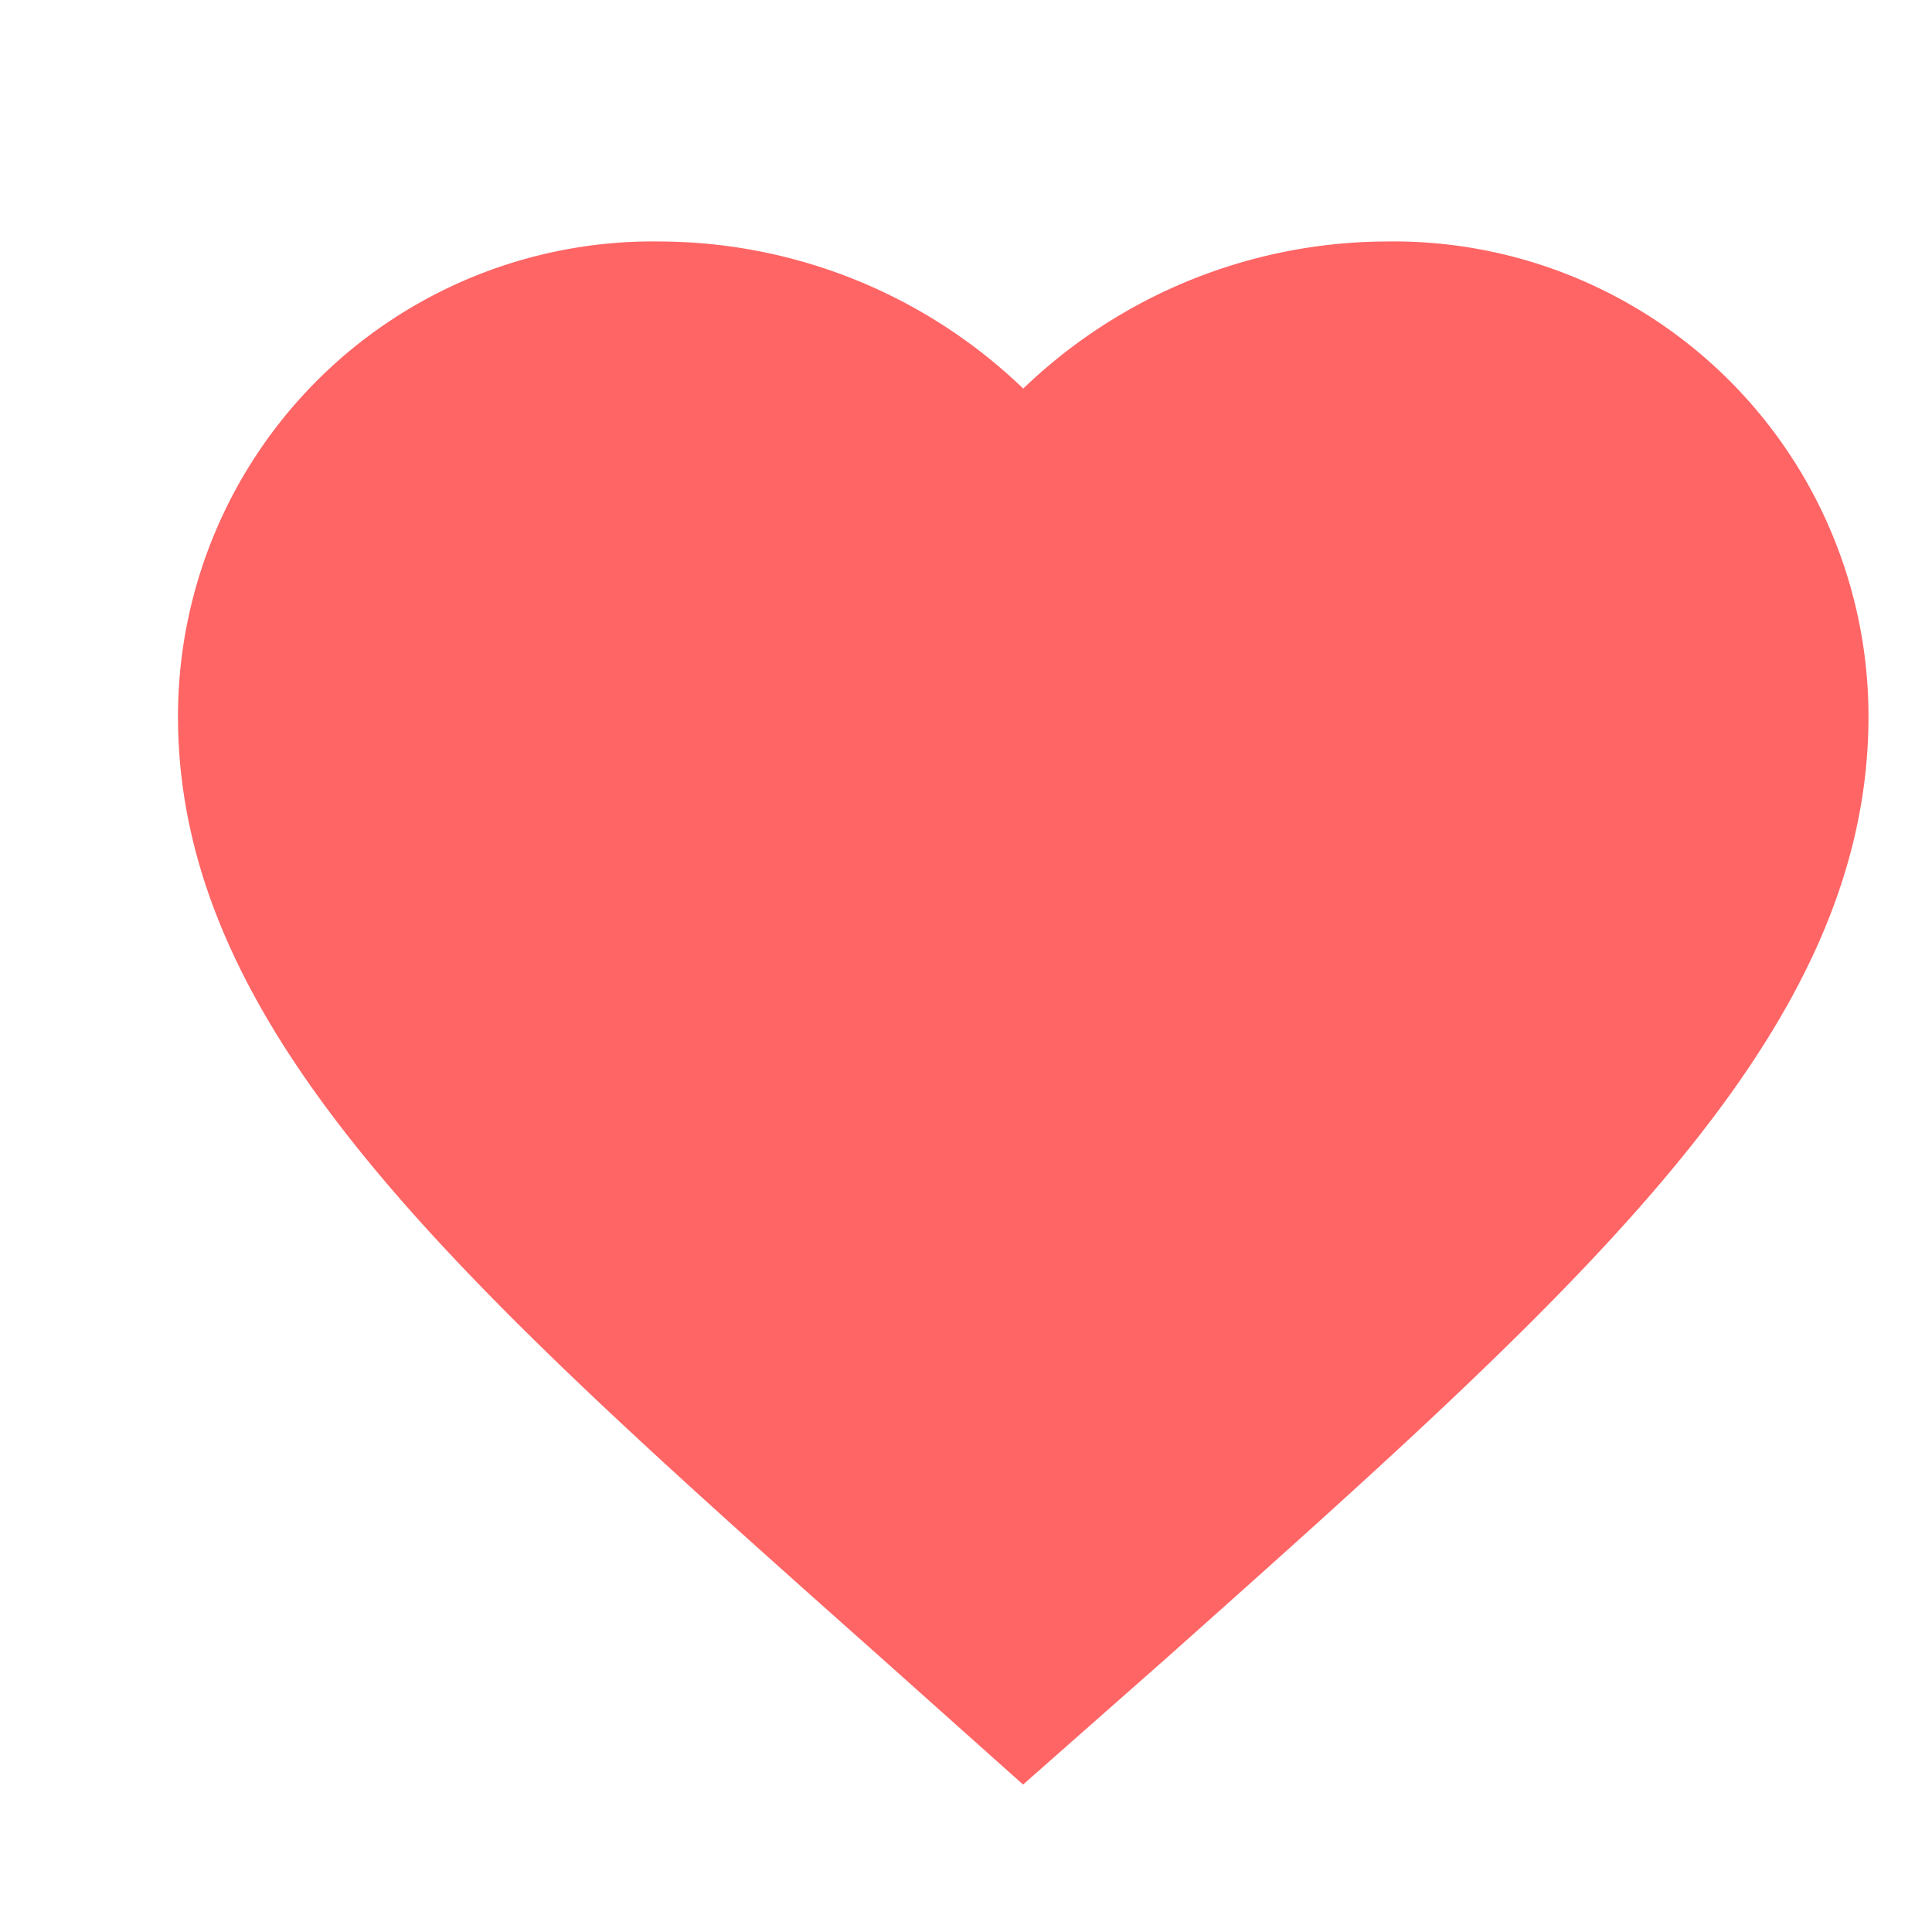 <svg xmlns="http://www.w3.org/2000/svg" width="24" height="24" viewBox="0 0 24 24">
    <g fill="#ff6565">
        <path stroke="#ff6565" stroke-linecap="square" d="M12 21l-1.45-1.295C5.4 15.125 2 12.1 2 8.4A5.4 5.4 0 0 1 7.5 3 6.037 6.037 0 0 1 12 5.05 6.037 6.037 0 0 1 16.5 3 5.4 5.4 0 0 1 22 8.4c0 3.708-3.4 6.73-8.55 11.321z" transform="translate(.348) translate(.363 .5)"/>
    </g>
</svg>

